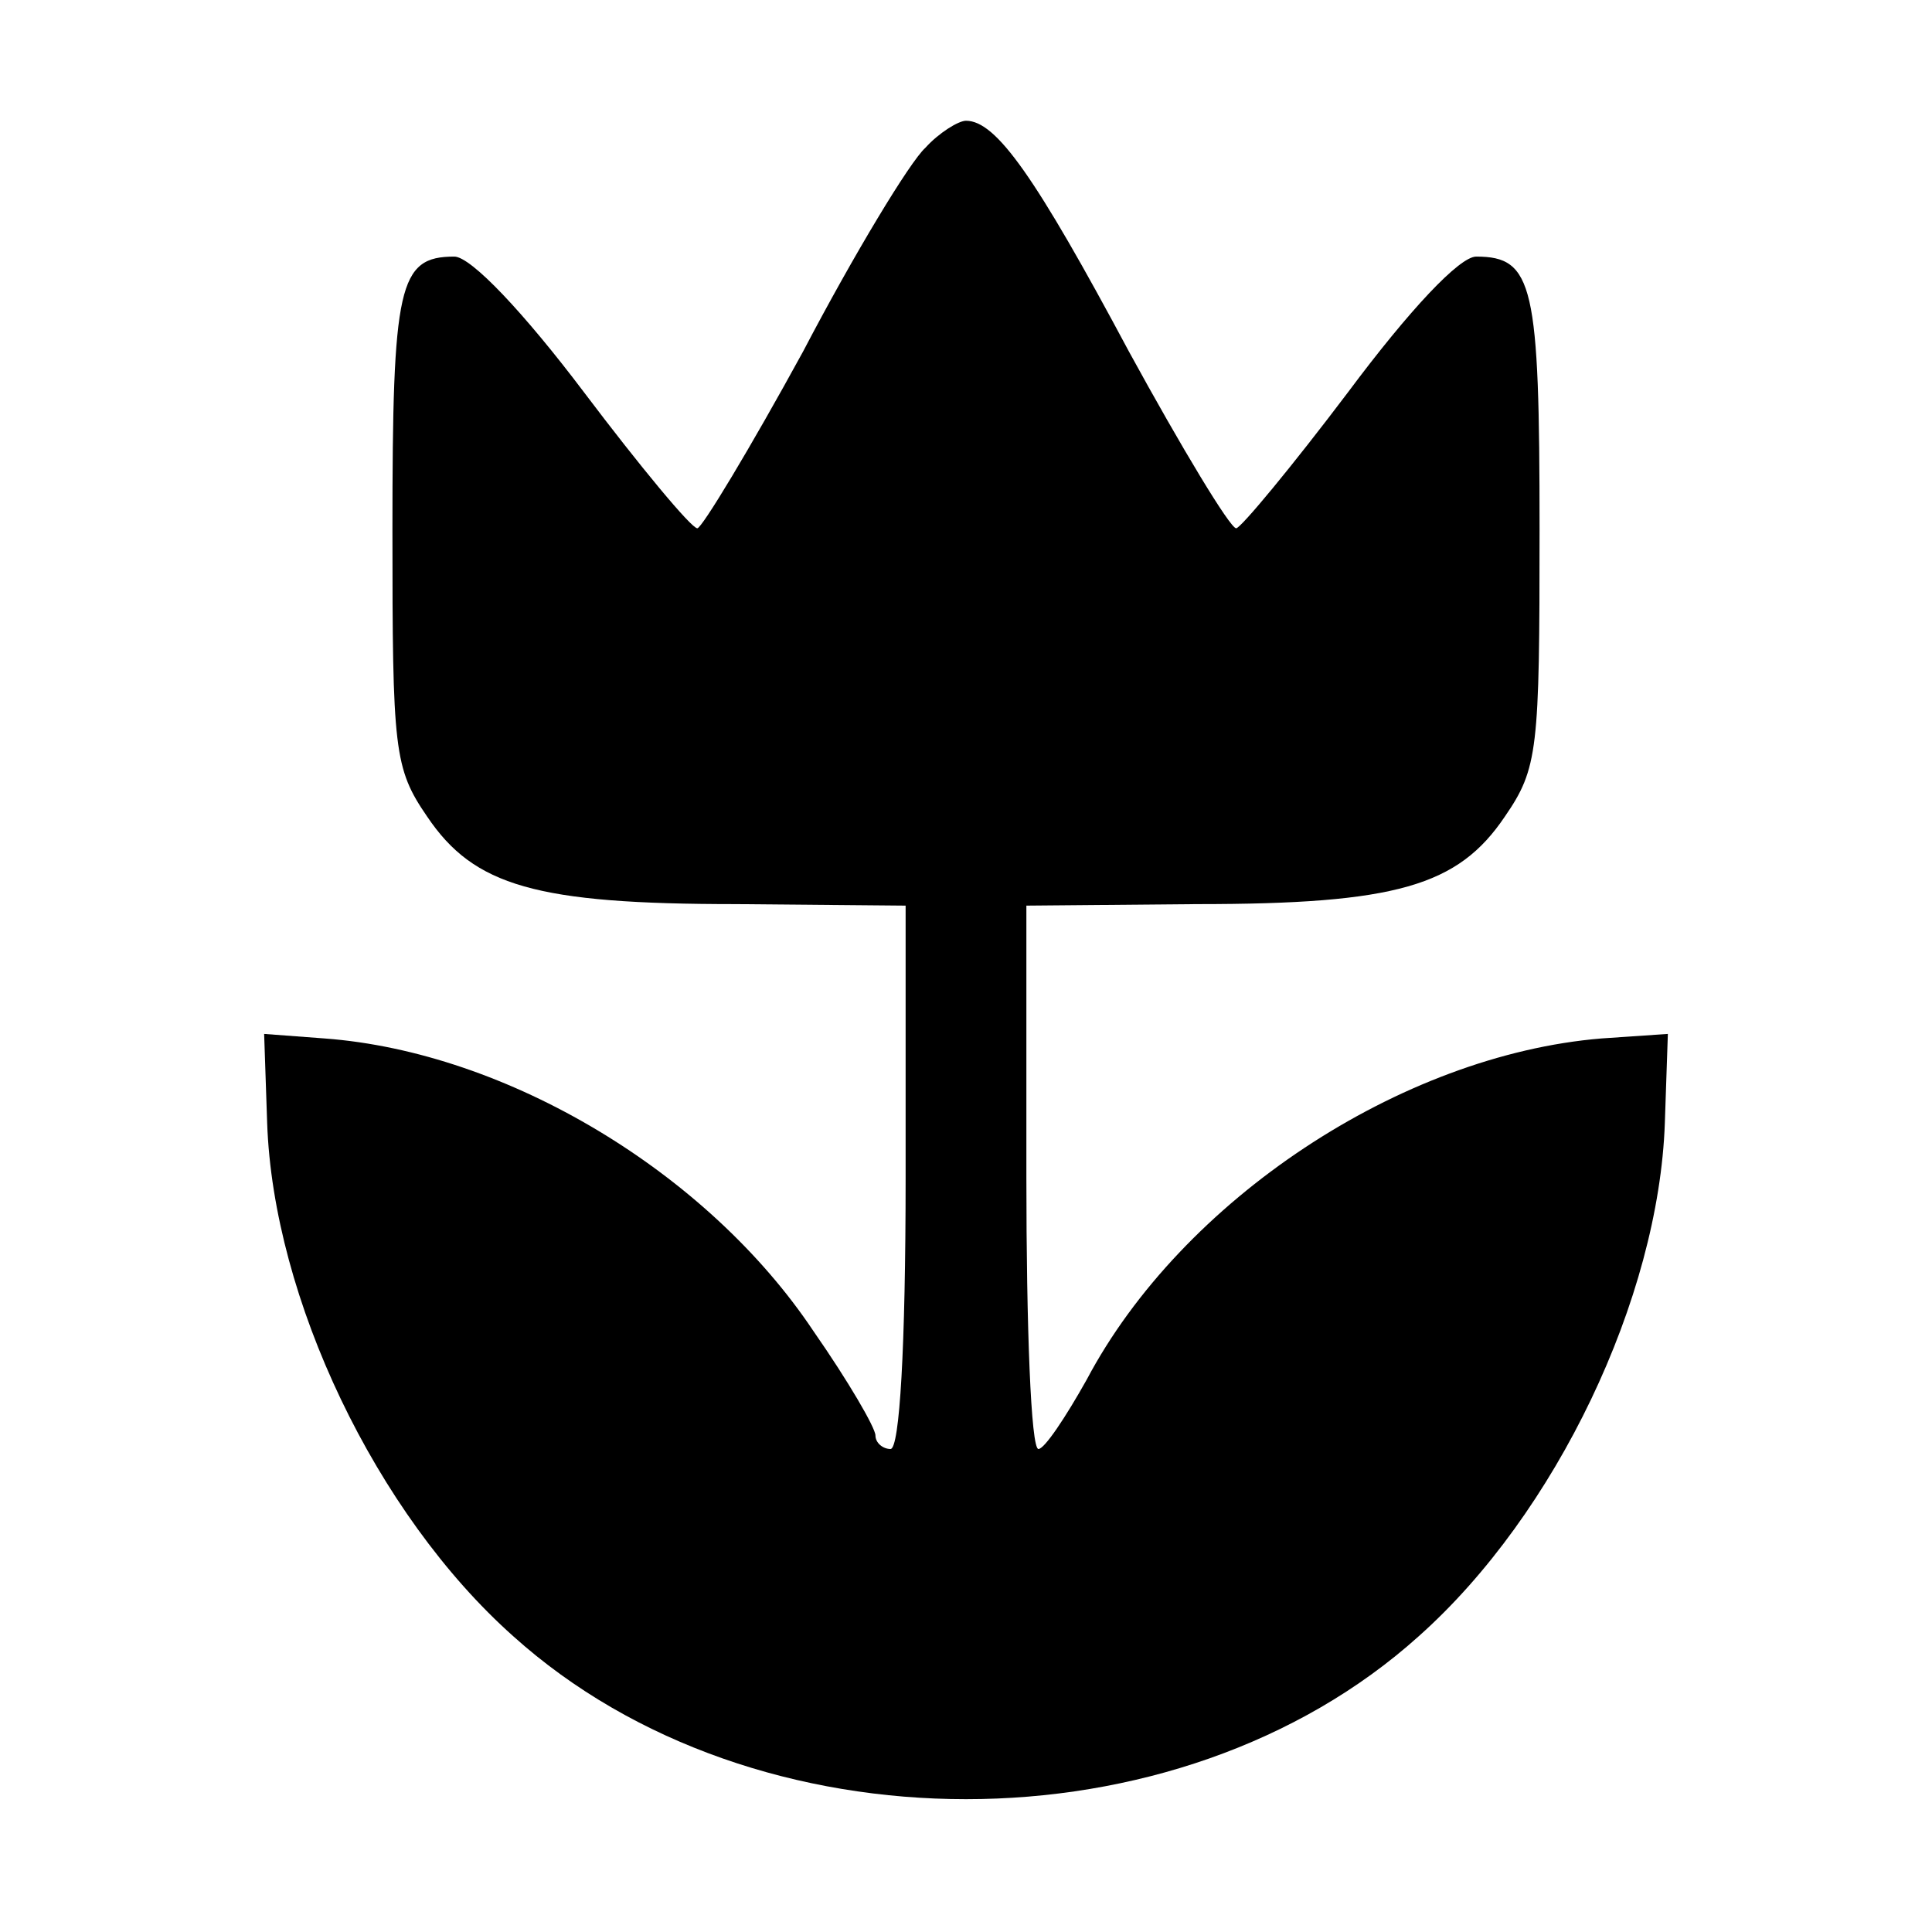 <?xml version="1.0" standalone="no"?>
<!DOCTYPE svg PUBLIC "-//W3C//DTD SVG 20010904//EN"
 "http://www.w3.org/TR/2001/REC-SVG-20010904/DTD/svg10.dtd">
<svg version="1.0" xmlns="http://www.w3.org/2000/svg"
 width="128pt" height="128pt" viewBox="0 0 128 128"
 preserveAspectRatio="xMidYMid meet">
<g transform="translate(0,128) scale(0.1,-0.1)"
fill="#000000" stroke="none">
<path d="M613 1182 c-10 -9 -47 -70 -81 -135 -35 -64 -67 -117 -70 -117 -4 0
-38 41 -75 90 -40 53 -75 90 -86 90 -37 0 -41 -19 -41 -181 0 -146 1 -158 23
-190 31 -46 72 -58 205 -58 l112 -1 0 -180 c0 -113 -4 -180 -10 -180 -5 0 -10
4 -10 9 0 5 -18 36 -41 69 -70 105 -203 185 -324 194 l-40 3 2 -59 c4 -116 72
-259 163 -340 160 -144 440 -144 600 0 91 81 159 224 163 340 l2 59 -44 -3
c-133 -11 -278 -107 -341 -226 -14 -25 -28 -46 -32 -46 -5 0 -8 81 -8 180 l0
180 113 1 c132 0 173 12 204 58 22 32 23 44 23 190 0 162 -4 181 -42 181 -11
0 -44 -35 -85 -90 -37 -49 -71 -90 -74 -90 -4 0 -36 53 -71 117 -62 116 -88
153 -108 153 -5 0 -18 -8 -27 -18z"/>
</g>
</svg>
